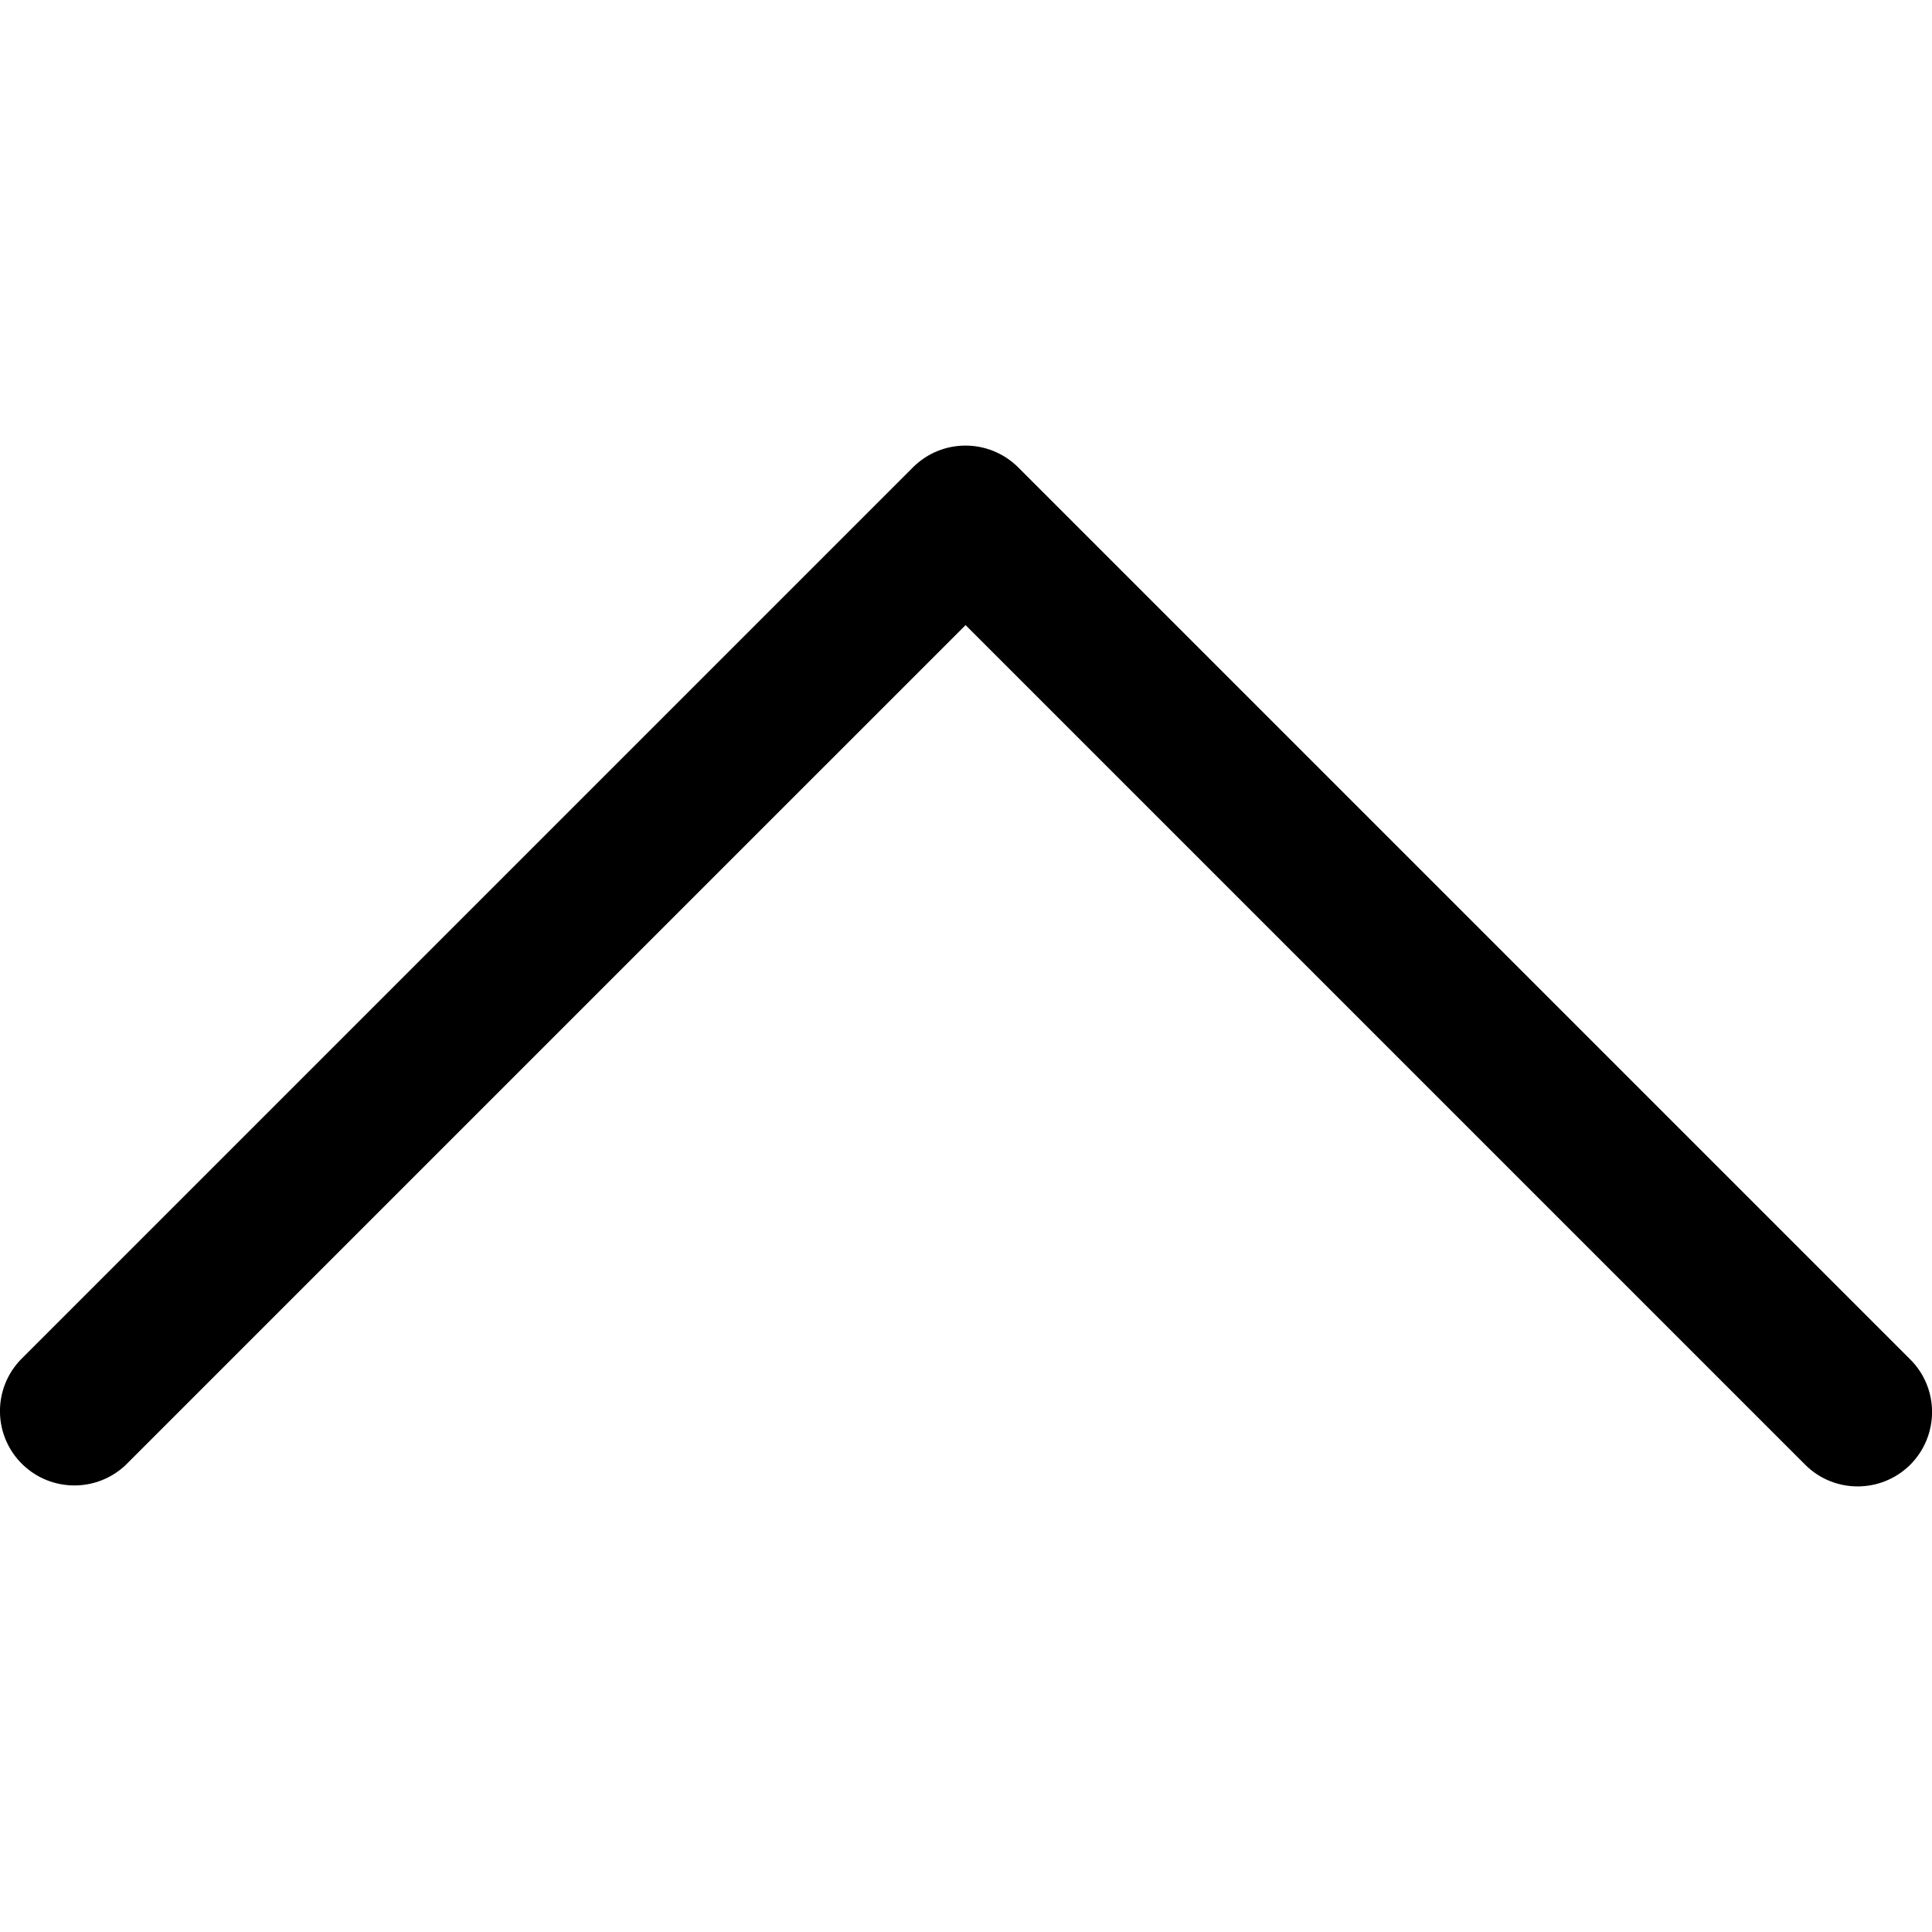 <svg width="9" height="9" viewBox="0 0 9 9" fill="none" xmlns="http://www.w3.org/2000/svg">
<g clip-path="url(#clip0)">
<path d="M4.253 2.177L0.097 6.333C-0.036 6.471 -0.032 6.69 0.106 6.823C0.24 6.952 0.453 6.952 0.587 6.823L4.498 2.912L8.409 6.823C8.544 6.958 8.763 6.958 8.899 6.823C9.034 6.687 9.034 6.468 8.899 6.333L4.743 2.177C4.607 2.042 4.388 2.042 4.253 2.177Z" fill="black"/>
</g>
<defs>
<clipPath id="clip0">
<rect width="9" height="9" fill="white" transform="translate(0 9) rotate(-90)"/>
</clipPath>
</defs>
</svg>

